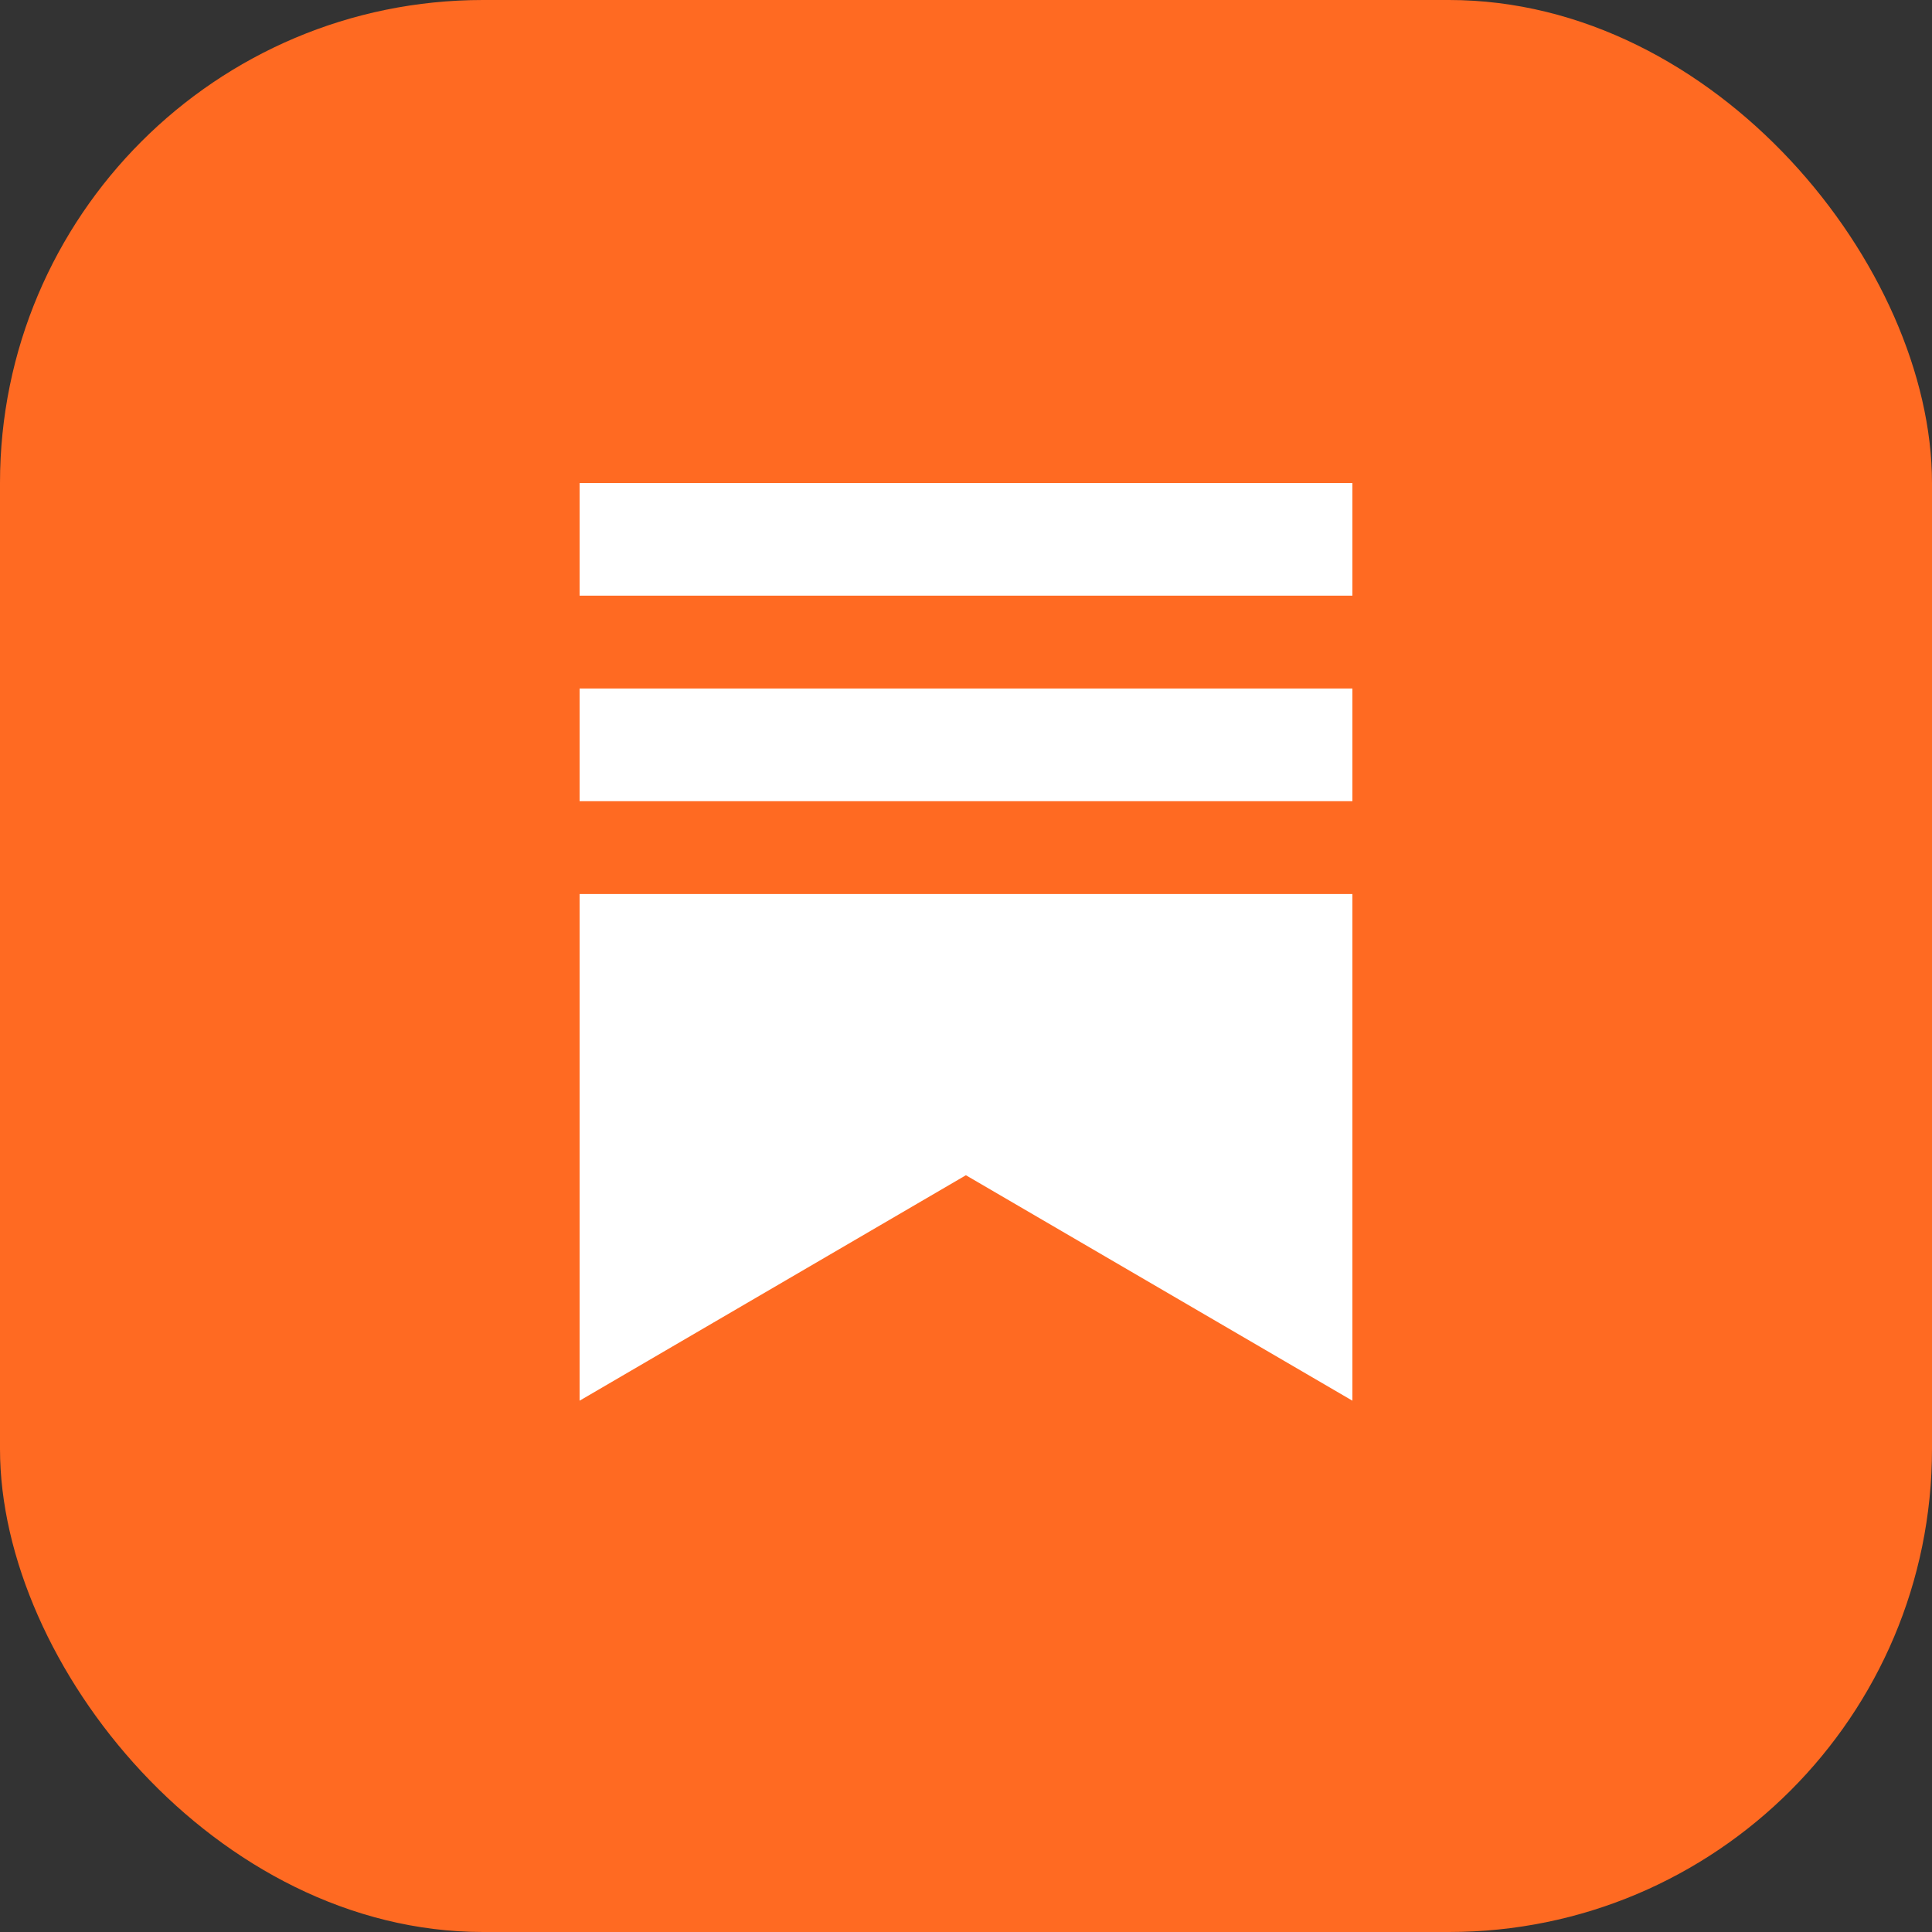 <svg width="40" height="40" viewBox="0 0 40 40" fill="none" xmlns="http://www.w3.org/2000/svg">
<rect x="0" y="0" width="40" height="40" fill="#333333" stroke="none"/>
<rect width="40" height="40" rx="10" fill="#FF6A22"/>
<g clip-path="url(#clip0_15596_356)">
<path fill-rule="evenodd" clip-rule="evenodd" d="M12 10H28V12.333H12V10ZM12 18.51H28V29L19.998 24.332L12 29V18.51ZM12 14.255H28V16.588H12V14.255Z" fill="white"/>
</g>
<defs>
<clipPath id="clip0_15596_356">
<rect width="16" height="19" fill="white" transform="translate(12 10)"/>
</clipPath>
</defs>
</svg>
